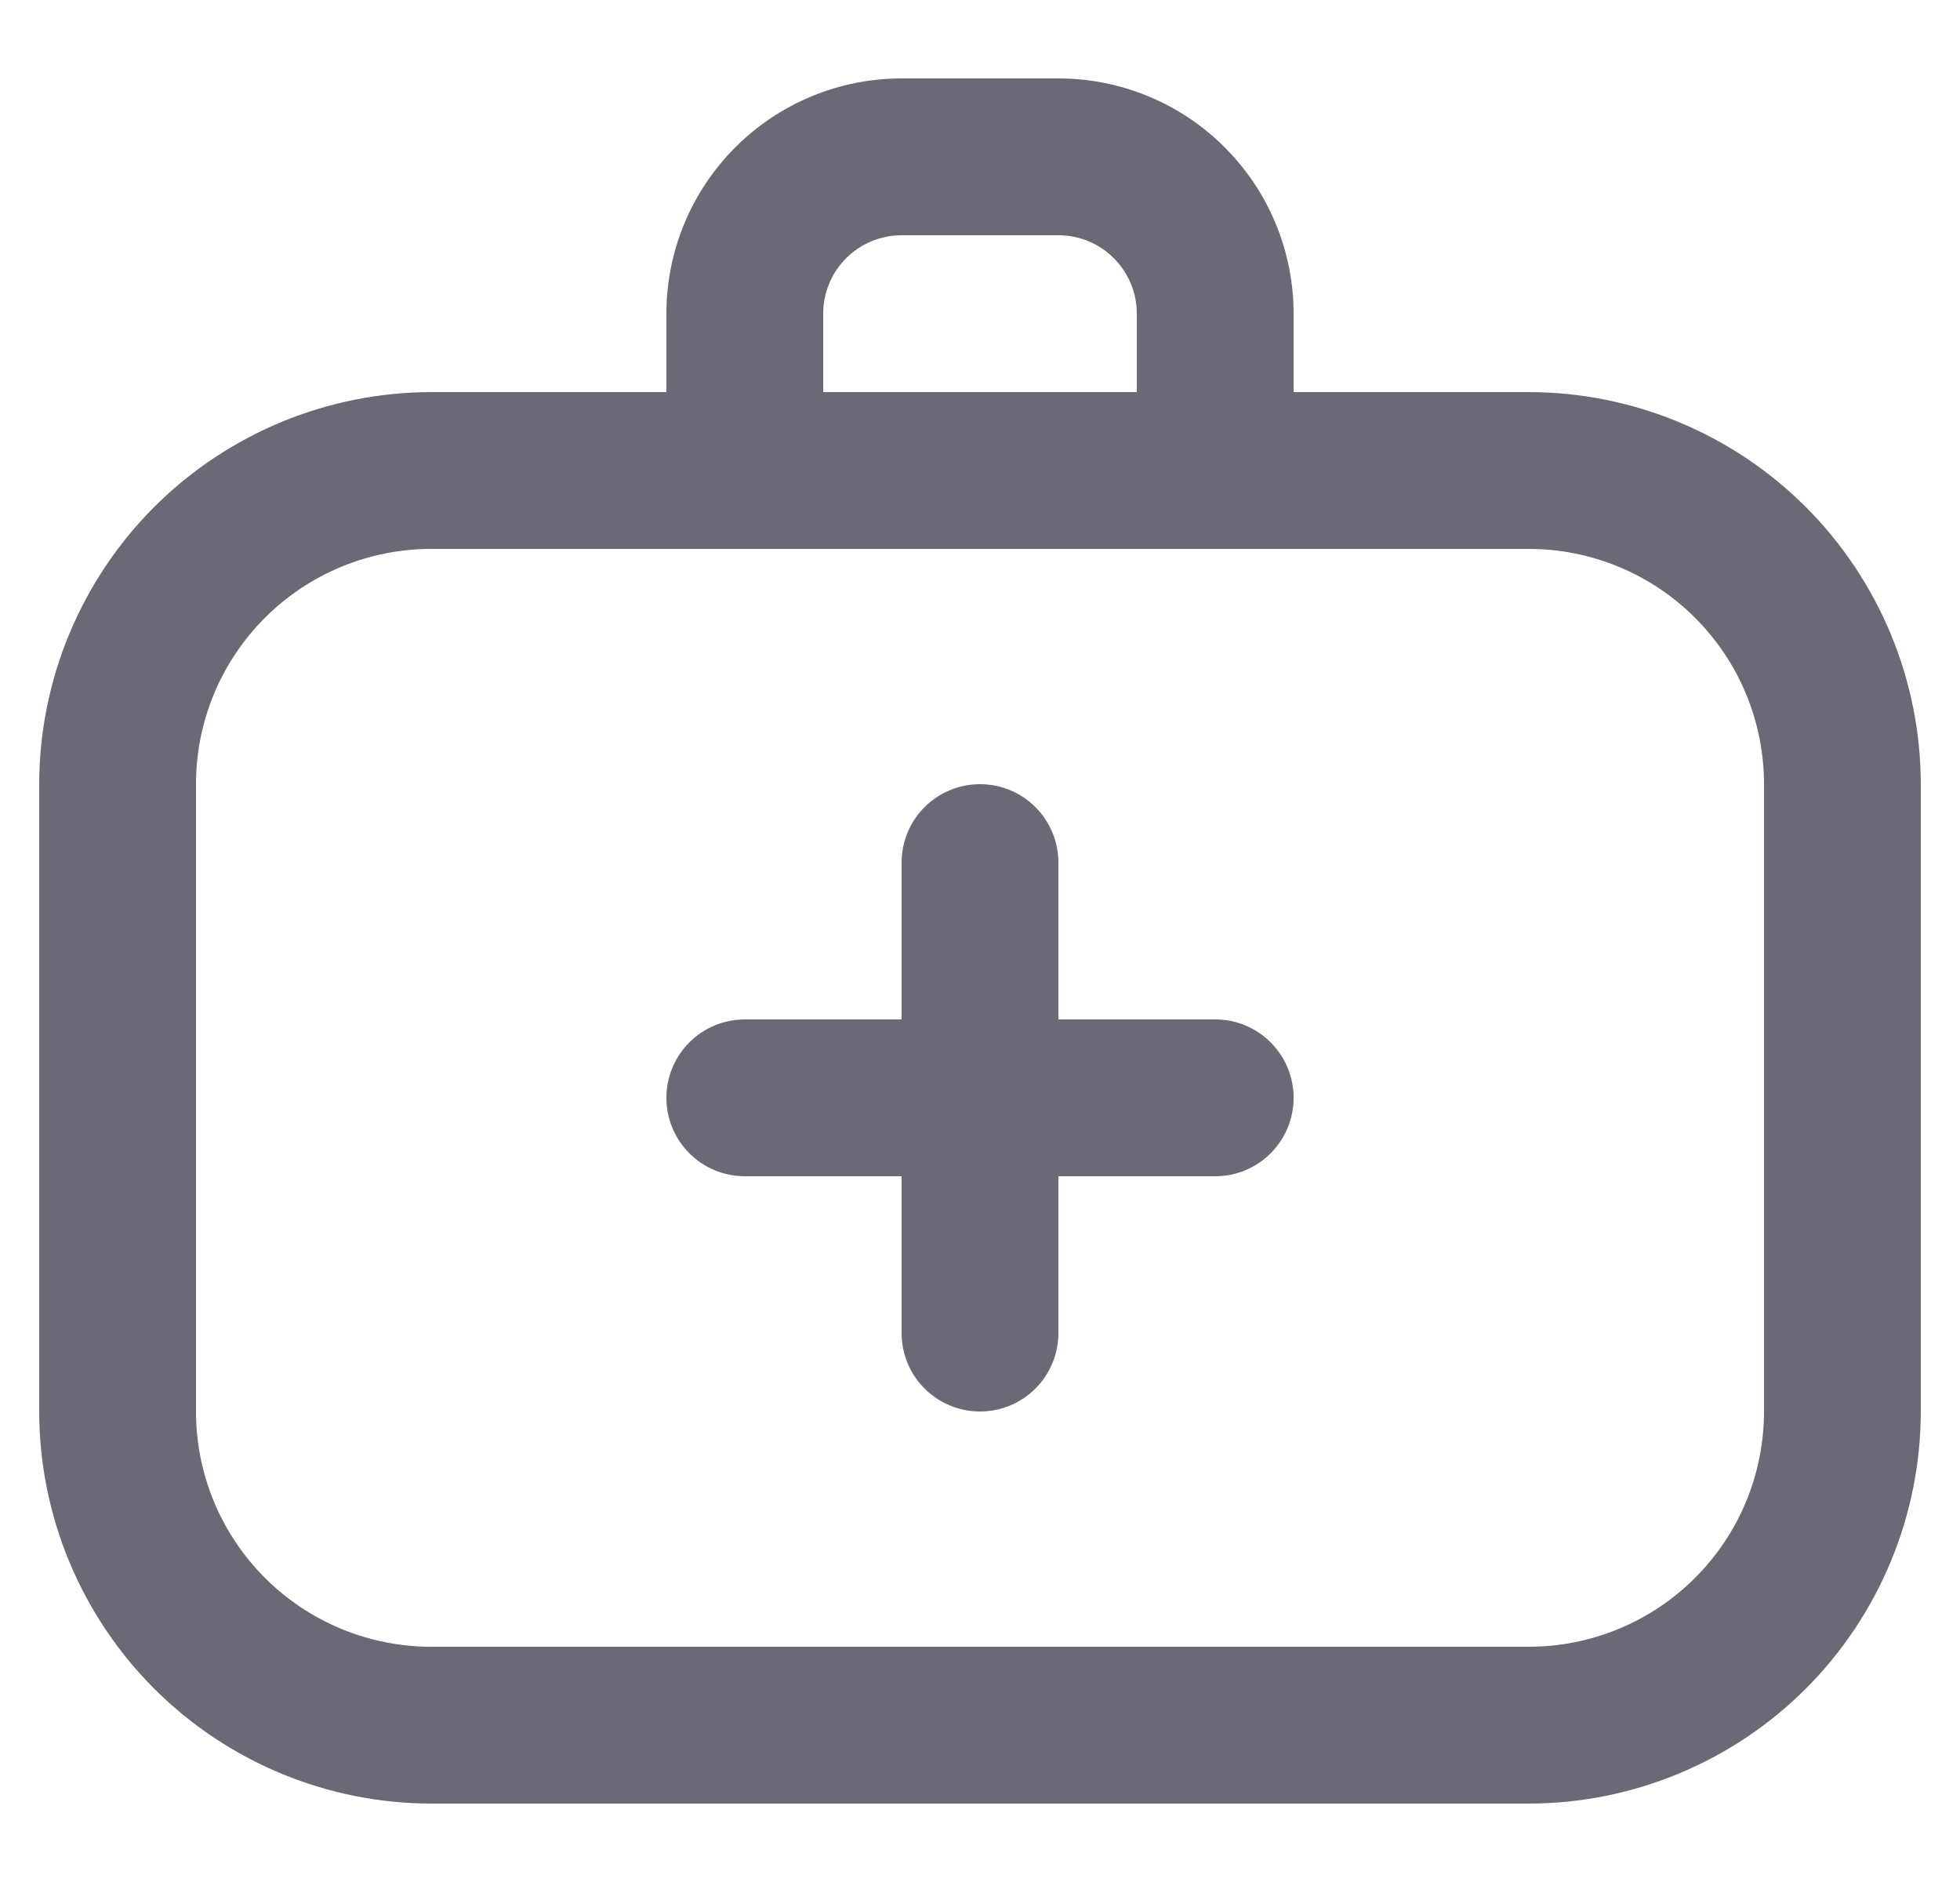 <svg width="25" height="24" viewBox="0 0 25 24" fill="none" xmlns="http://www.w3.org/2000/svg">
<g clip-path="url(#clip0_1034_11947)">
<path d="M19.5 5H16.5V4C16.5 3.204 16.184 2.441 15.621 1.879C15.059 1.316 14.296 1 13.5 1H11.5C10.704 1 9.941 1.316 9.379 1.879C8.816 2.441 8.5 3.204 8.5 4V5H5.5C4.174 5.002 2.904 5.529 1.966 6.466C1.029 7.404 0.502 8.674 0.5 10L0.5 18C0.502 19.326 1.029 20.596 1.966 21.534C2.904 22.471 4.174 22.998 5.5 23H19.5C20.826 22.998 22.096 22.471 23.034 21.534C23.971 20.596 24.498 19.326 24.5 18V10C24.498 8.674 23.971 7.404 23.034 6.466C22.096 5.529 20.826 5.002 19.5 5ZM10.5 4C10.5 3.735 10.605 3.48 10.793 3.293C10.98 3.105 11.235 3 11.5 3H13.5C13.765 3 14.02 3.105 14.207 3.293C14.395 3.48 14.5 3.735 14.5 4V5H10.5V4ZM22.5 18C22.5 18.796 22.184 19.559 21.621 20.121C21.059 20.684 20.296 21 19.5 21H5.5C4.704 21 3.941 20.684 3.379 20.121C2.816 19.559 2.5 18.796 2.5 18V10C2.5 9.204 2.816 8.441 3.379 7.879C3.941 7.316 4.704 7 5.5 7H19.5C20.296 7 21.059 7.316 21.621 7.879C22.184 8.441 22.5 9.204 22.5 10V18ZM16.5 14C16.5 14.265 16.395 14.52 16.207 14.707C16.02 14.895 15.765 15 15.5 15H13.5V17C13.5 17.265 13.395 17.52 13.207 17.707C13.02 17.895 12.765 18 12.5 18C12.235 18 11.98 17.895 11.793 17.707C11.605 17.52 11.5 17.265 11.5 17V15H9.5C9.235 15 8.98 14.895 8.793 14.707C8.605 14.52 8.5 14.265 8.5 14C8.5 13.735 8.605 13.48 8.793 13.293C8.98 13.105 9.235 13 9.5 13H11.5V11C11.5 10.735 11.605 10.48 11.793 10.293C11.98 10.105 12.235 10 12.5 10C12.765 10 13.02 10.105 13.207 10.293C13.395 10.48 13.5 10.735 13.5 11V13H15.5C15.765 13 16.02 13.105 16.207 13.293C16.395 13.48 16.5 13.735 16.5 14Z" fill="#6A6975"/>
</g>
<defs>
<clipPath id="clip0_1034_11947">
<rect width="24" height="24" fill="white" transform="translate(0.5)"/>
</clipPath>
</defs>
</svg>
